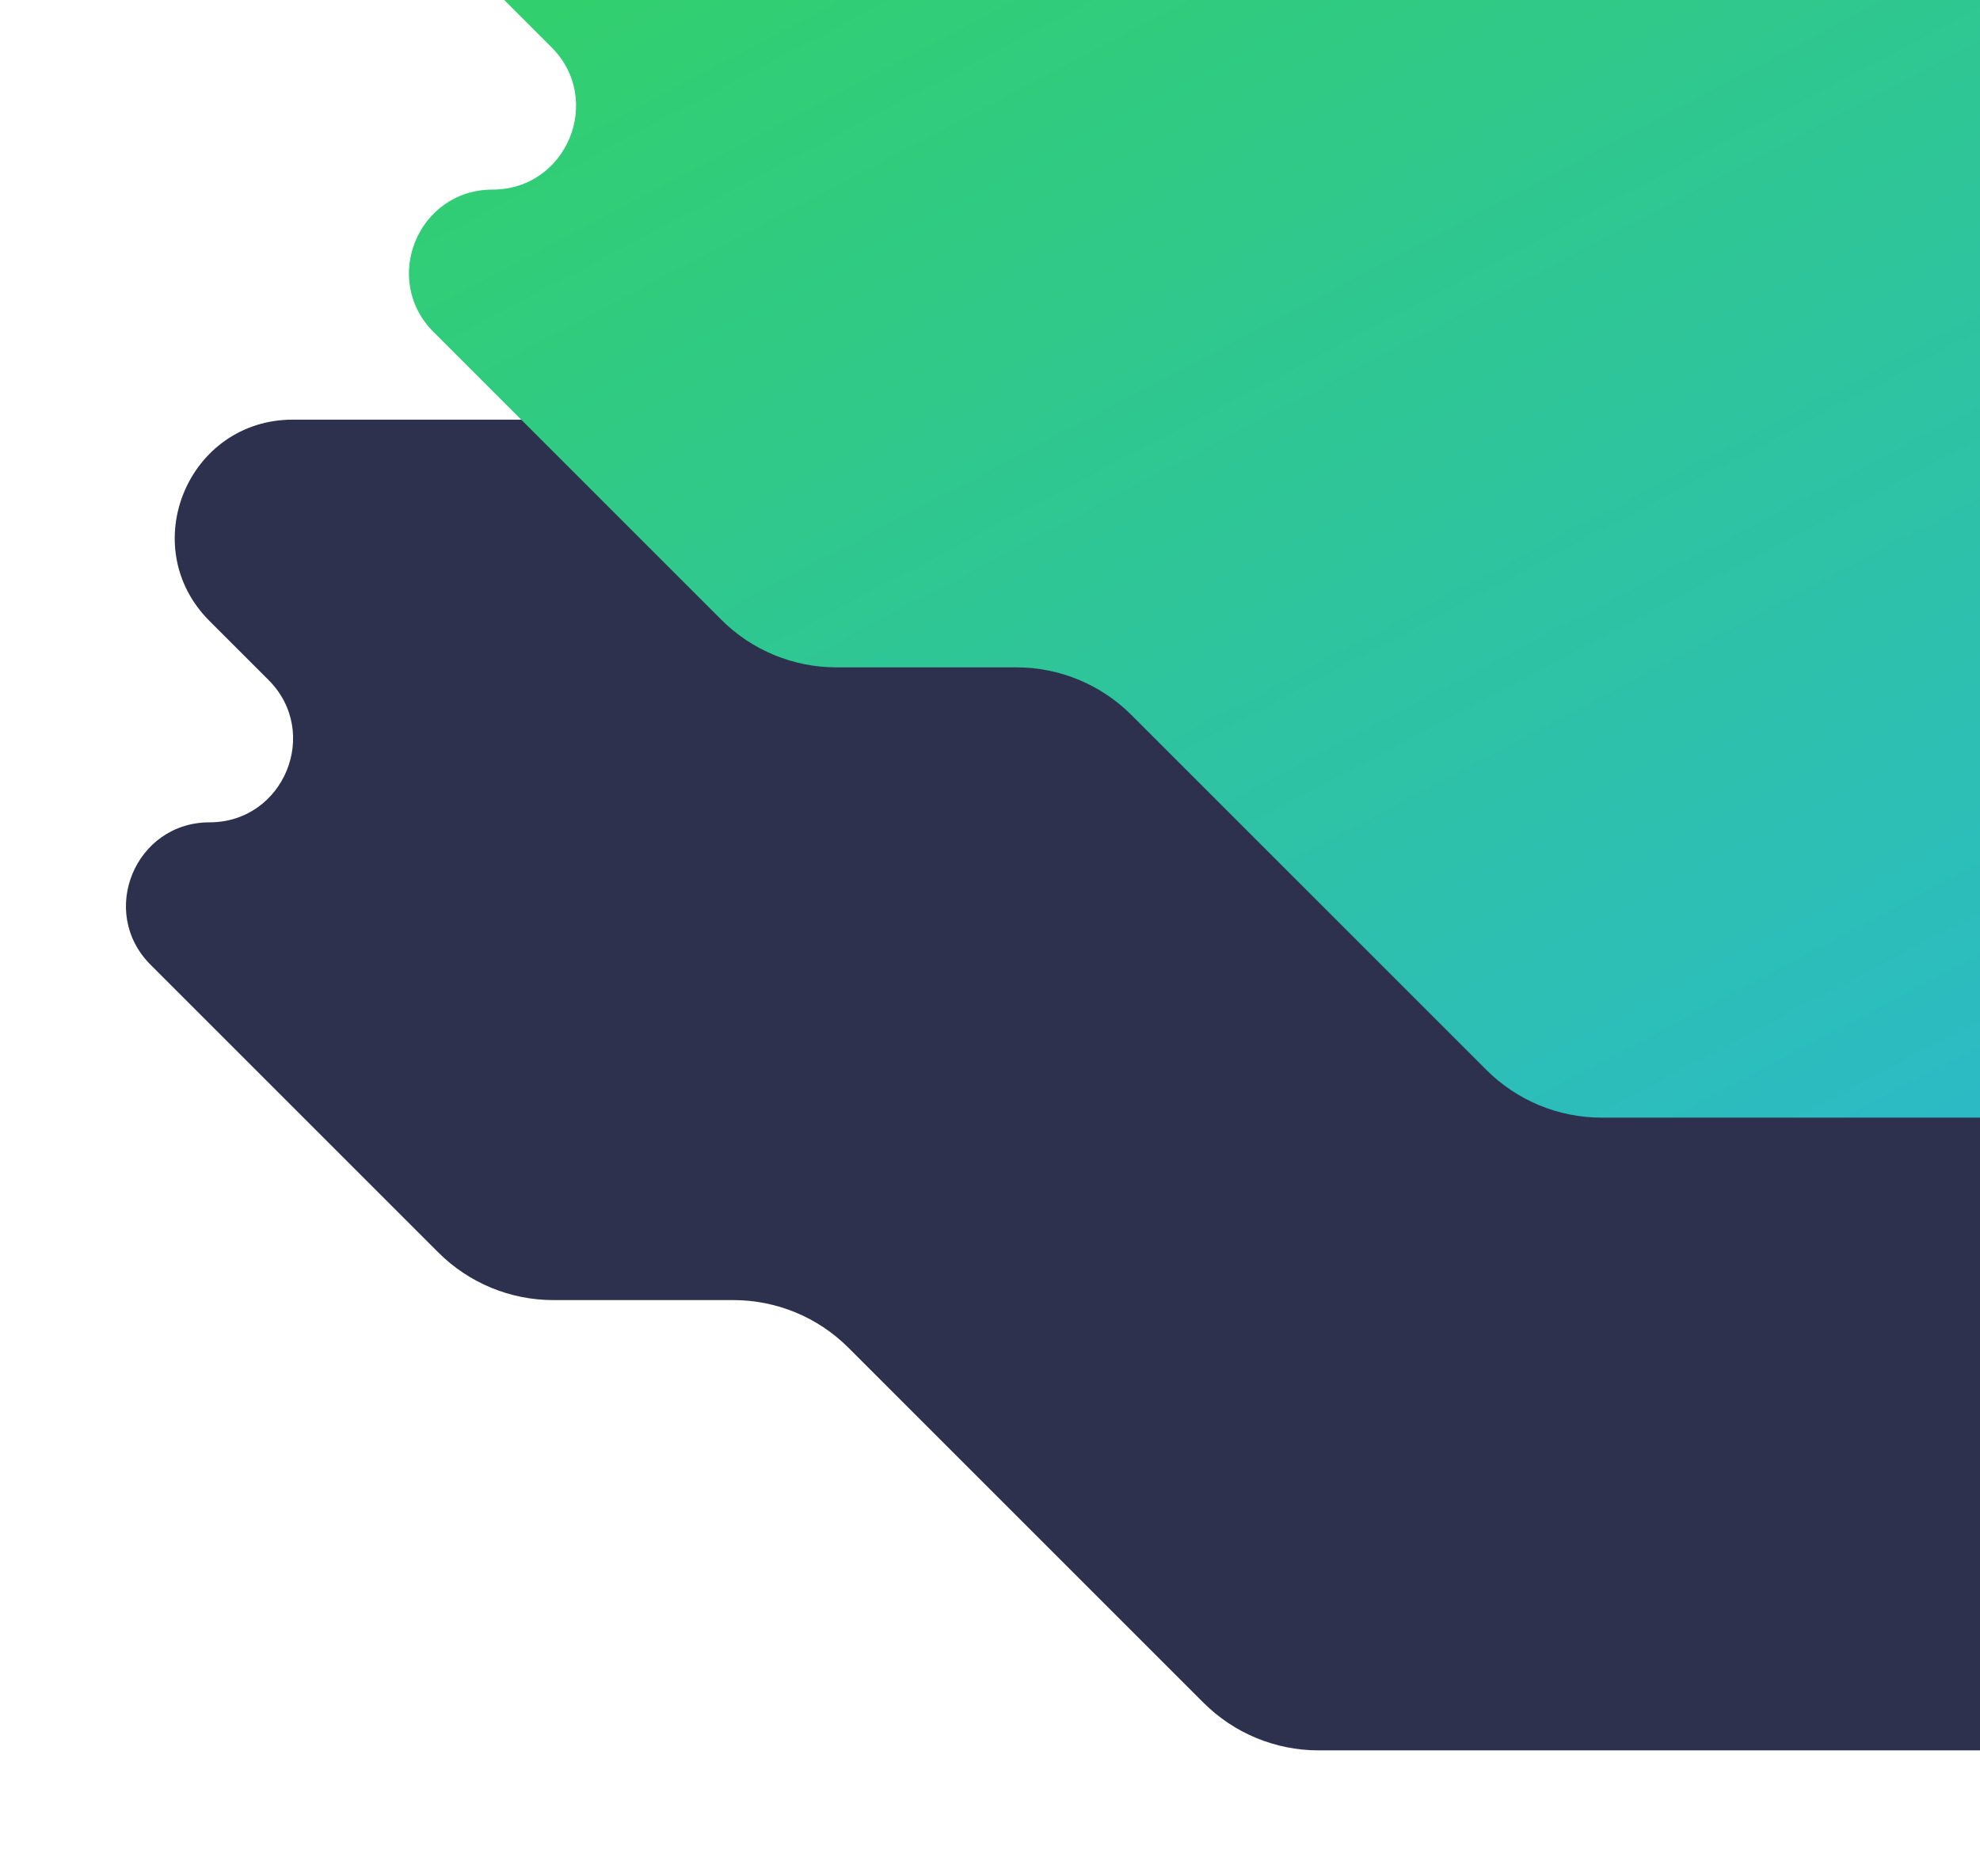 <svg width="1217" height="1153" viewBox="0 0 1217 1153" fill="none" xmlns="http://www.w3.org/2000/svg">
<g filter="url(#filter0_d)">
<path fill-rule="evenodd" clip-rule="evenodd" d="M128.779 503.514C83.102 503.514 60.227 558.74 92.526 591.039L269.405 767.914C288.159 786.667 313.594 797.202 340.115 797.202H450.783C477.304 797.202 502.739 807.737 521.493 826.491L739.719 1044.71C758.472 1063.46 783.907 1074 810.429 1074H1317.64C1406.73 1074 1451.35 966.285 1388.35 903.288L1274.99 789.929C1250.52 765.463 1267.85 723.63 1302.45 723.63V723.63C1337.05 723.63 1354.38 681.798 1329.91 657.332L1076.08 403.511C1057.33 384.758 1031.89 374.223 1005.37 374.223H688.316C661.795 374.223 636.36 363.687 617.606 344.934L557.921 285.25C539.167 266.497 513.732 255.961 487.211 255.961H180.048C115.452 255.961 83.102 334.062 128.779 379.738L165.032 415.99C197.332 448.288 174.457 503.514 128.779 503.514V503.514Z" fill="#2D314D"/>
</g>
<path fill-rule="evenodd" clip-rule="evenodd" d="M302.714 116.553C257.037 116.553 234.162 171.779 266.461 204.077L443.34 380.952C462.093 399.705 487.528 410.241 514.05 410.241H624.717C651.239 410.241 676.674 420.776 695.427 439.529L913.653 657.75C932.407 676.503 957.842 687.039 984.363 687.039H1491.57C1580.67 687.039 1625.28 579.323 1562.28 516.327L1448.92 402.967C1424.46 378.502 1441.78 336.669 1476.38 336.669V336.669C1510.98 336.669 1528.31 294.837 1503.84 270.371L1250.02 16.55C1231.26 -2.203 1205.83 -12.739 1179.31 -12.739H862.25C835.729 -12.739 810.294 -23.274 791.541 -42.027L731.855 -101.711C713.101 -120.465 687.666 -131 661.145 -131H353.983C289.386 -131 257.037 -52.9 302.714 -7.223L338.967 29.029C371.266 61.327 348.391 116.553 302.714 116.553V116.553Z" fill="url(#paint0_linear)"/>
<defs>
<filter id="filter0_d" x="0.406" y="180.961" width="1494.43" height="972.039" filterUnits="userSpaceOnUse" color-interpolation-filters="sRGB">
<feFlood flood-opacity="0" result="BackgroundImageFix"/>
<feColorMatrix in="SourceAlpha" type="matrix" values="0 0 0 0 0 0 0 0 0 0 0 0 0 0 0 0 0 0 127 0"/>
<feOffset dy="2"/>
<feGaussianBlur stdDeviation="38.5"/>
<feColorMatrix type="matrix" values="0 0 0 0 0 0 0 0 0 0 0 0 0 0 0 0 0 0 0.024 0"/>
<feBlend mode="normal" in2="BackgroundImageFix" result="effect1_dropShadow"/>
<feBlend mode="normal" in="SourceGraphic" in2="effect1_dropShadow" result="shape"/>
</filter>
<linearGradient id="paint0_linear" x1="-594.838" y1="276.303" x2="76.689" y2="1552.03" gradientUnits="userSpaceOnUse">
<stop stop-color="#33D35E"/>
<stop offset="1" stop-color="#2AB6D9"/>
</linearGradient>
</defs>
</svg>
